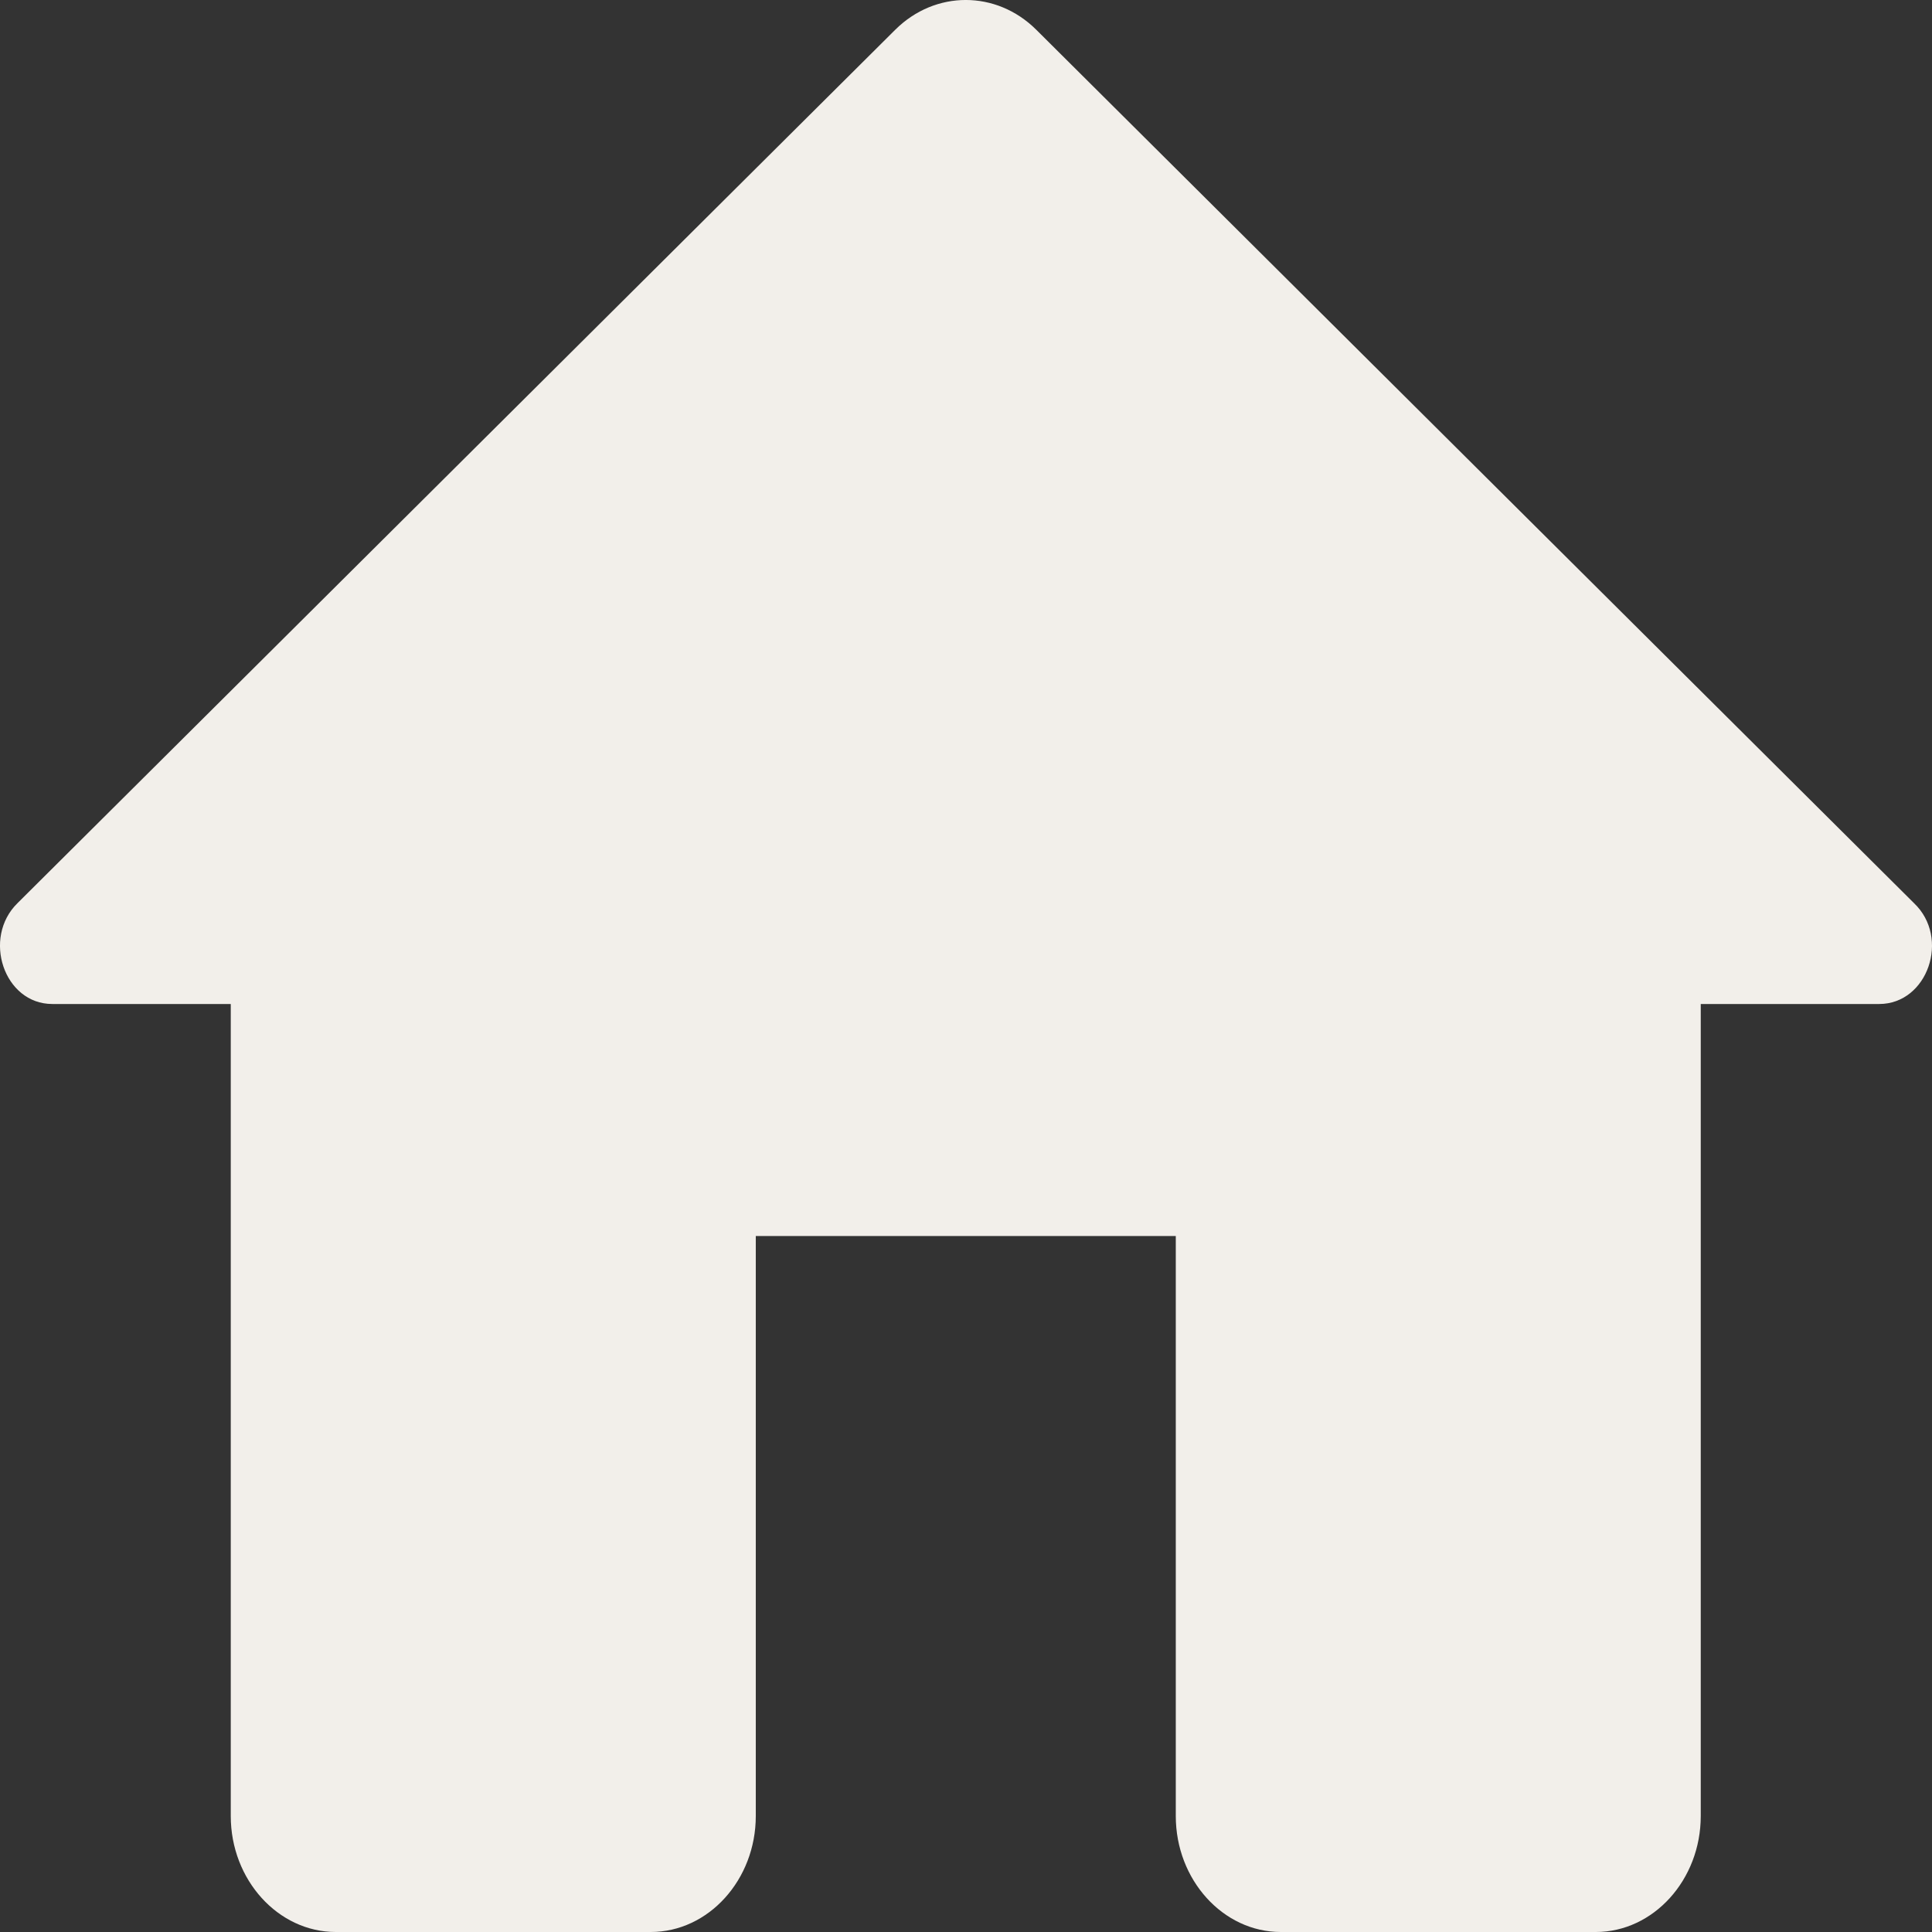 <svg width="36" height="36" viewBox="0 0 36 36" fill="none" xmlns="http://www.w3.org/2000/svg">
<rect x="0" y="0" width="36" height="36" fill="#333333" stroke="none"/>
<path d="M14.083 33.839V23.031H21.909V33.839C21.909 35.027 22.789 36 23.865 36H29.735C30.811 36 31.691 35.027 31.691 33.839V18.708H35.017C35.917 18.708 36.348 17.476 35.663 16.827L19.306 0.551C18.563 -0.184 17.428 -0.184 16.685 0.551L0.328 16.827C-0.337 17.476 0.074 18.708 0.974 18.708H4.3V33.839C4.3 35.027 5.181 36 6.257 36H12.126C13.202 36 14.083 35.027 14.083 33.839Z" fill="#F2EFEA"/>
</svg>
